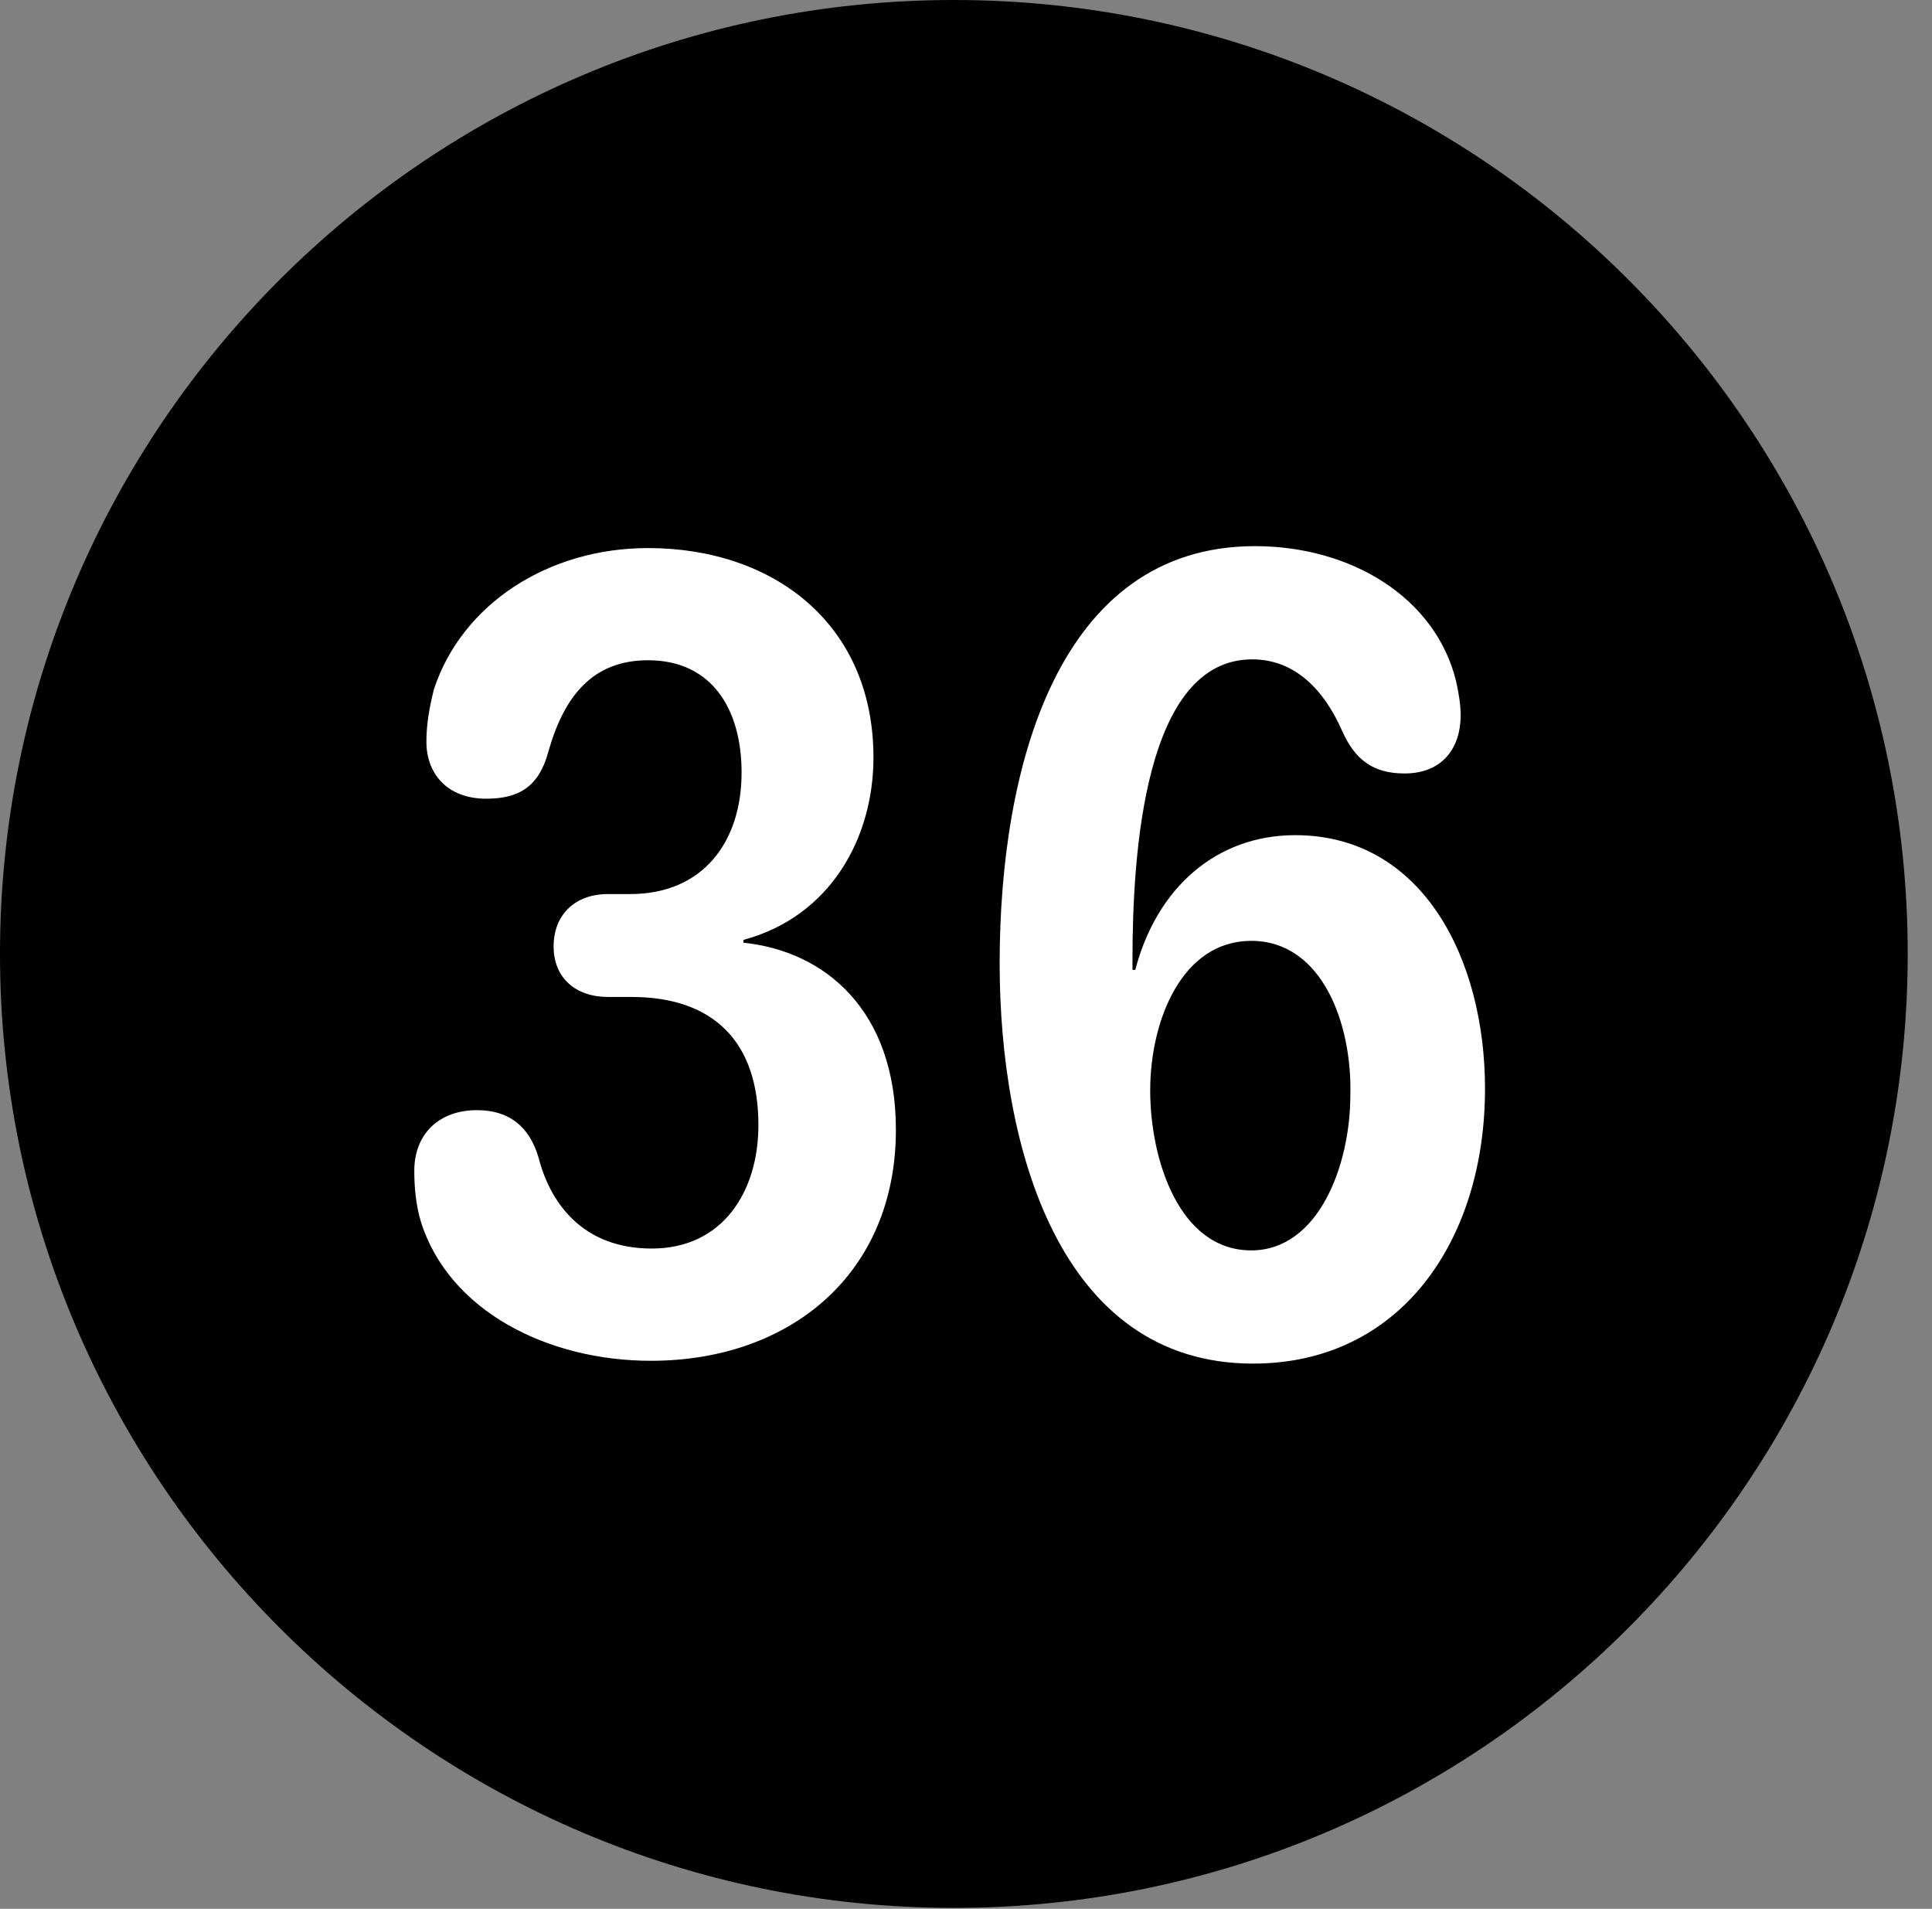 <svg version="1.1" xmlns="http://www.w3.org/2000/svg" xmlns:xlink="http://www.w3.org/1999/xlink" viewBox="0 0 28.246 27.904">
 <rect x="0" y="0" width="28.246" height="27.904" fill="#808080" stroke="none"/>
 <g>
  
  <path d="M13.945 27.891C21.643 27.891 27.891 21.629 27.891 13.945C27.891 6.248 21.643 0 13.945 0C6.262 0 0 6.248 0 13.945C0 21.629 6.262 27.891 13.945 27.891Z" style="fill:hsl(0 0 0/0.85)"></path>
  <path d="M9.516 19.893C8.012 19.893 6.562 19.168 6.152 17.855C6.084 17.623 6.057 17.377 6.057 17.117C6.057 16.57 6.426 16.229 6.973 16.229C7.438 16.229 7.738 16.461 7.875 16.926C8.039 17.568 8.504 18.252 9.529 18.252C10.568 18.252 11.088 17.418 11.088 16.447C11.088 15.23 10.432 14.574 9.229 14.574L8.887 14.574C8.422 14.574 8.094 14.301 8.094 13.836C8.094 13.371 8.408 13.07 8.887 13.07L9.215 13.07C10.268 13.07 10.842 12.318 10.842 11.293C10.842 10.363 10.404 9.652 9.475 9.652C8.668 9.652 8.244 10.172 8.012 11.006C7.875 11.498 7.588 11.676 7.109 11.676C6.535 11.676 6.234 11.307 6.234 10.842C6.234 10.596 6.275 10.35 6.344 10.076C6.754 8.832 8.012 8.012 9.475 8.012C11.307 8.012 12.77 9.119 12.77 11.074C12.77 12.25 12.141 13.398 10.869 13.74L10.869 13.781C12.059 13.904 13.098 14.766 13.098 16.516C13.098 18.621 11.553 19.893 9.516 19.893ZM18.32 19.934C15.477 19.934 14.615 16.748 14.615 14.082C14.615 11.225 15.463 7.984 18.348 7.984C19.756 7.984 20.986 8.736 21.287 9.953C21.328 10.131 21.355 10.309 21.355 10.459C21.355 10.924 21.096 11.307 20.535 11.307C20.084 11.307 19.811 11.115 19.619 10.678C19.359 10.09 18.936 9.639 18.307 9.639C16.734 9.639 16.557 12.469 16.557 14.027C16.557 14.068 16.557 14.123 16.557 14.178L16.598 14.178C16.912 12.975 17.787 12.209 18.936 12.209C20.795 12.209 21.711 14.014 21.711 15.914C21.711 18.129 20.48 19.934 18.32 19.934ZM18.293 18.279C19.277 18.279 19.742 17.035 19.742 16.01C19.77 14.971 19.332 13.754 18.293 13.754C17.281 13.754 16.816 14.916 16.816 15.941C16.816 16.953 17.24 18.279 18.293 18.279Z" style="fill:white"></path>
 </g>
</svg>